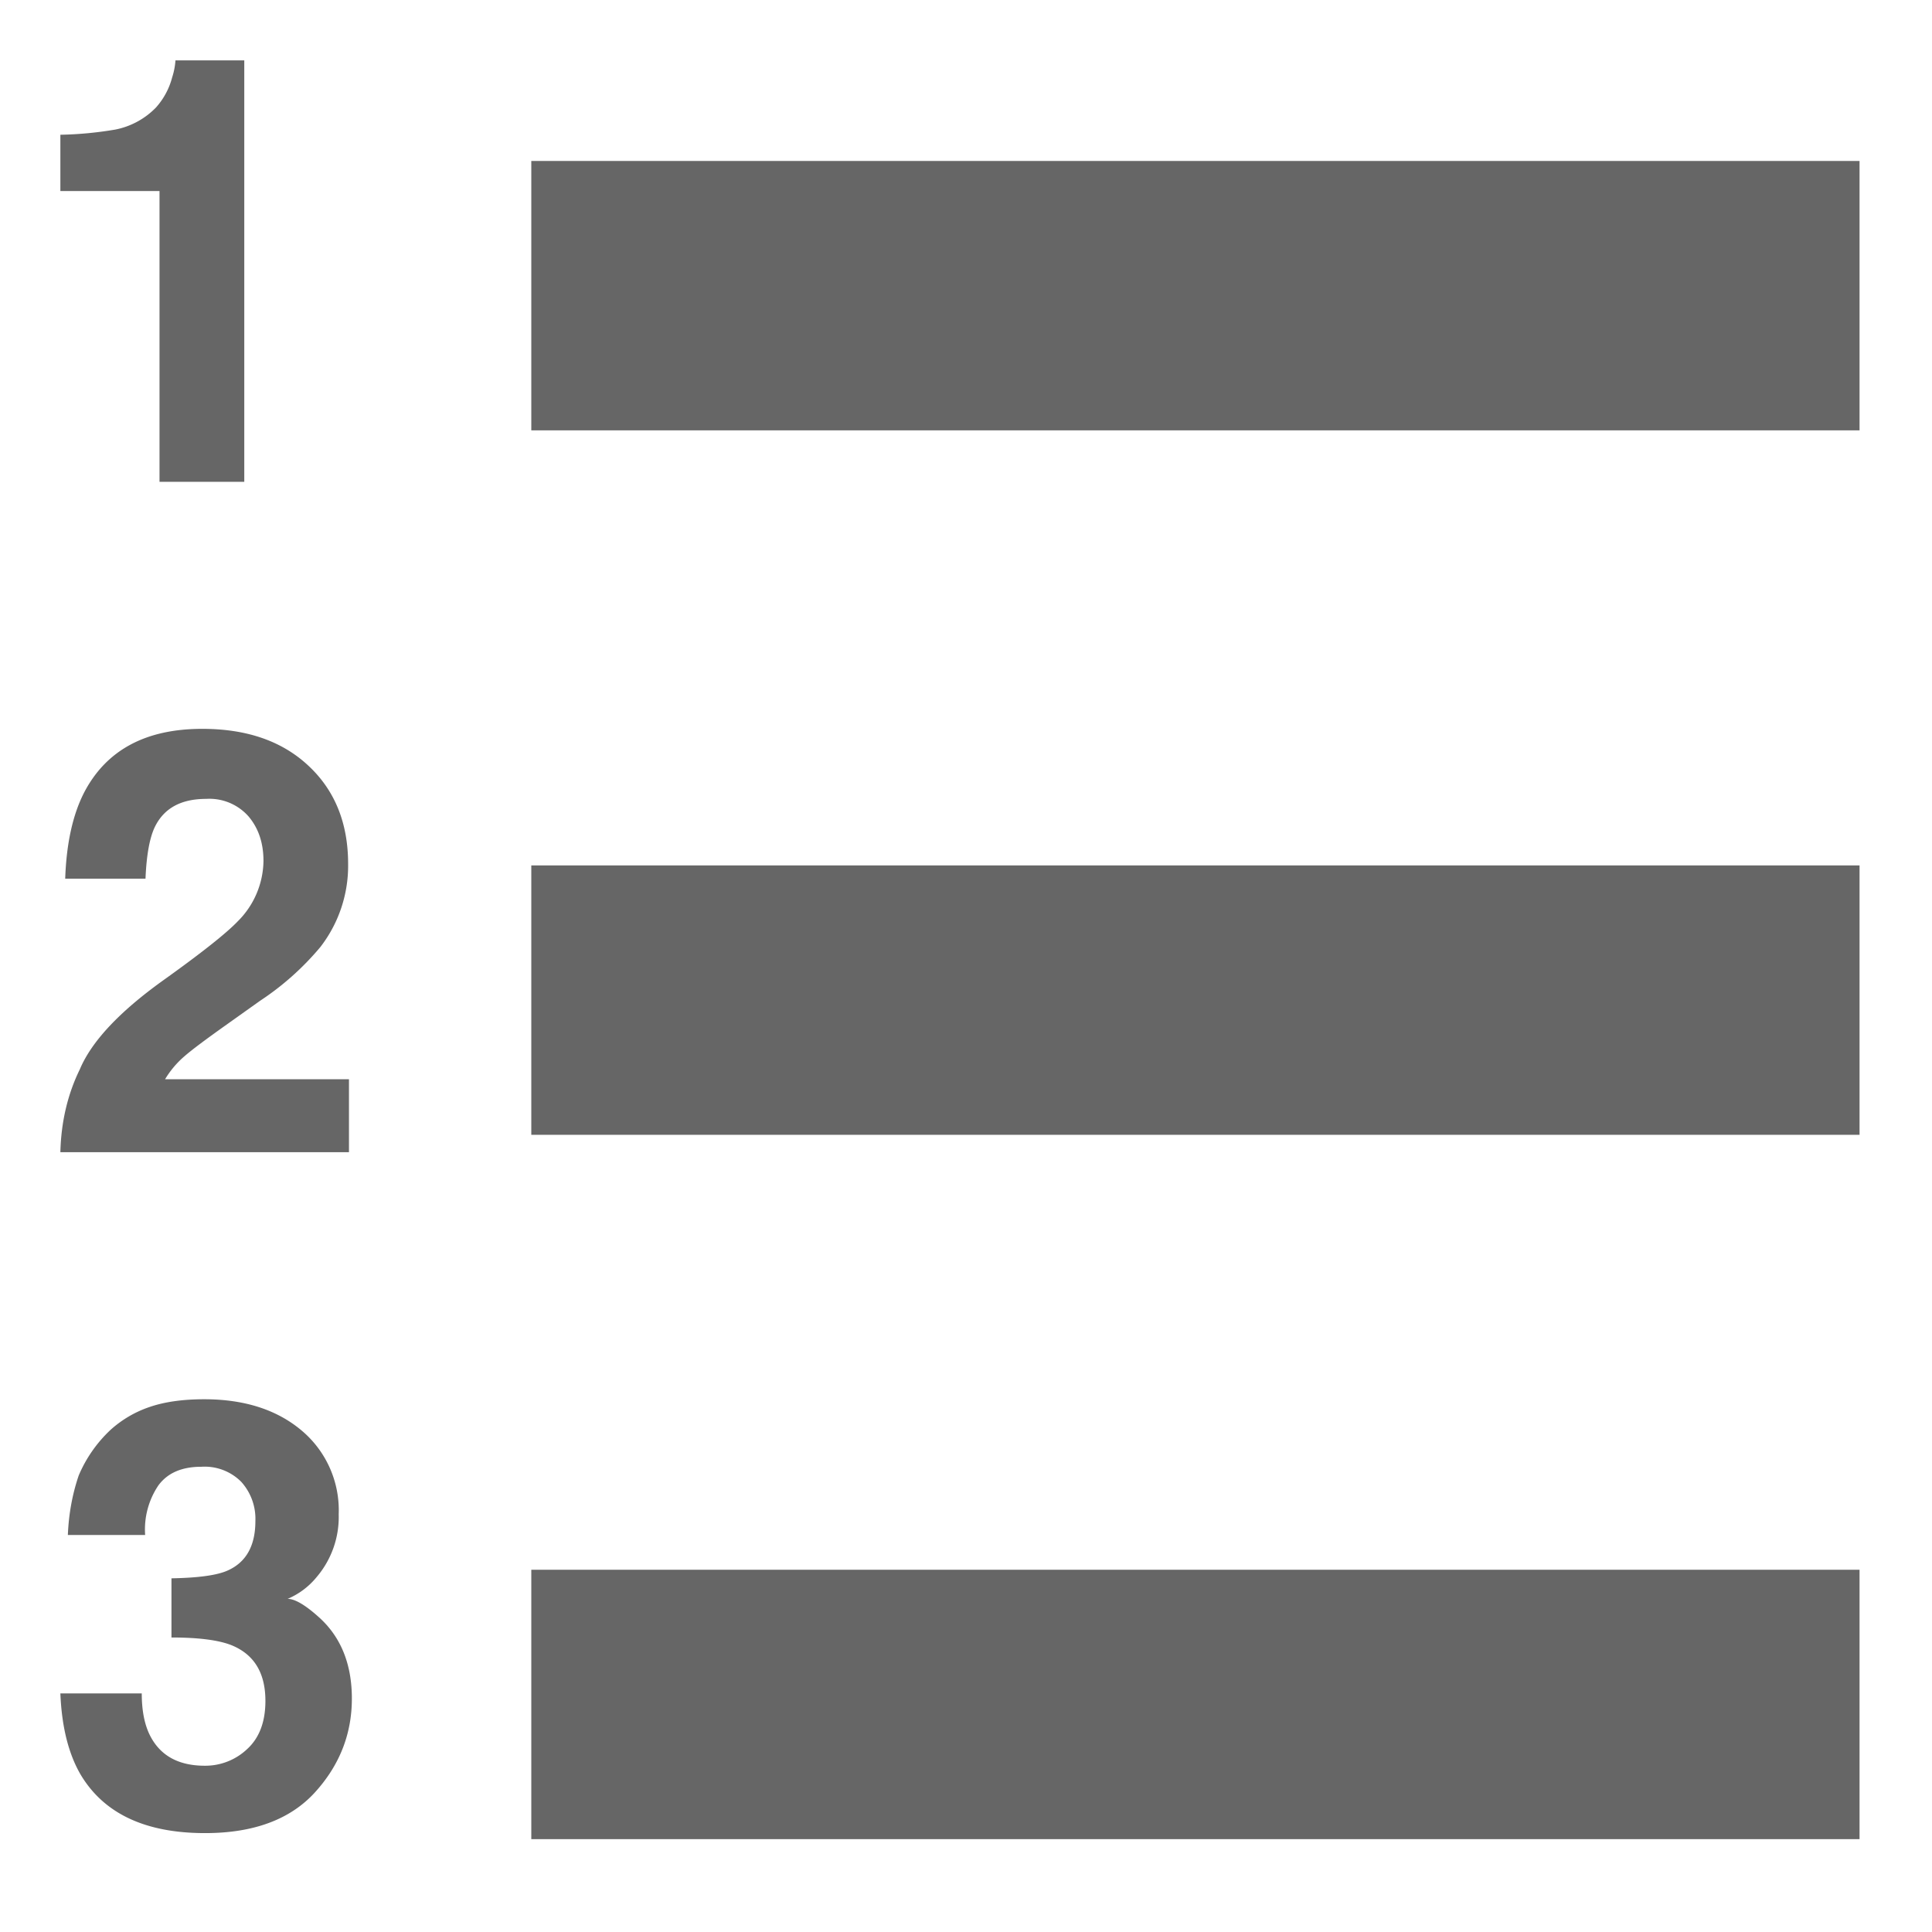 
<svg xmlns="http://www.w3.org/2000/svg" width="16" height="16" viewBox="0 0 16 16">
    <g fill="#666" fill-rule="evenodd">
        <path d="M.5 1.583v-.467a3.04 3.04 0 0 0 .455-.043.641.641 0 0 0 .337-.183.602.602 0 0 0 .134-.25.574.574 0 0 0 .027-.14h.57v3.49h-.702V1.582H.5zM.661 8.856c.098-.233.33-.479.693-.739.316-.226.52-.388.614-.486a.718.718 0 0 0 .214-.5c0-.148-.04-.27-.123-.369a.432.432 0 0 0-.351-.146c-.209 0-.35.077-.426.233-.043.09-.069.233-.077.428H.54c.01-.296.064-.536.16-.72.184-.347.508-.521.975-.521.37 0 .663.102.881.307.218.204.327.475.327.812a1.1 1.1 0 0 1-.23.688 2.301 2.301 0 0 1-.499.445l-.274.195c-.172.122-.29.21-.353.265a.776.776 0 0 0-.16.19H2.89v.604H.5c.006-.25.06-.48.161-.686zM1.174 14.024c0 .14.022.255.067.346.084.168.235.253.455.253a.504.504 0 0 0 .352-.139c.1-.092.15-.225.15-.398 0-.23-.092-.383-.278-.46-.106-.043-.273-.065-.5-.065v-.49c.222-.004.378-.025.466-.065.152-.068.229-.204.229-.41a.457.457 0 0 0-.117-.324.427.427 0 0 0-.329-.125c-.162 0-.28.05-.357.154a.653.653 0 0 0-.11.411h-.64c.007-.173.037-.338.09-.493a1.11 1.11 0 0 1 .264-.378.922.922 0 0 1 .32-.188c.124-.043.275-.065.455-.065.334 0 .603.087.807.259a.862.862 0 0 1 .307.694.767.767 0 0 1-.183.52.624.624 0 0 1-.24.18c.062 0 .152.054.27.162.174.162.262.383.262.664 0 .295-.103.554-.307.778-.205.224-.508.336-.909.336-.494 0-.837-.161-1.03-.484-.1-.171-.157-.396-.168-.673h.674z"/>
        <path fill-rule="nonzero" d="M4.4 1.333h11v2.231h-11zM4.4 7.167h11v2.231h-11zM4.4 13h11v2.231h-11z"/>
    </g>
</svg>
